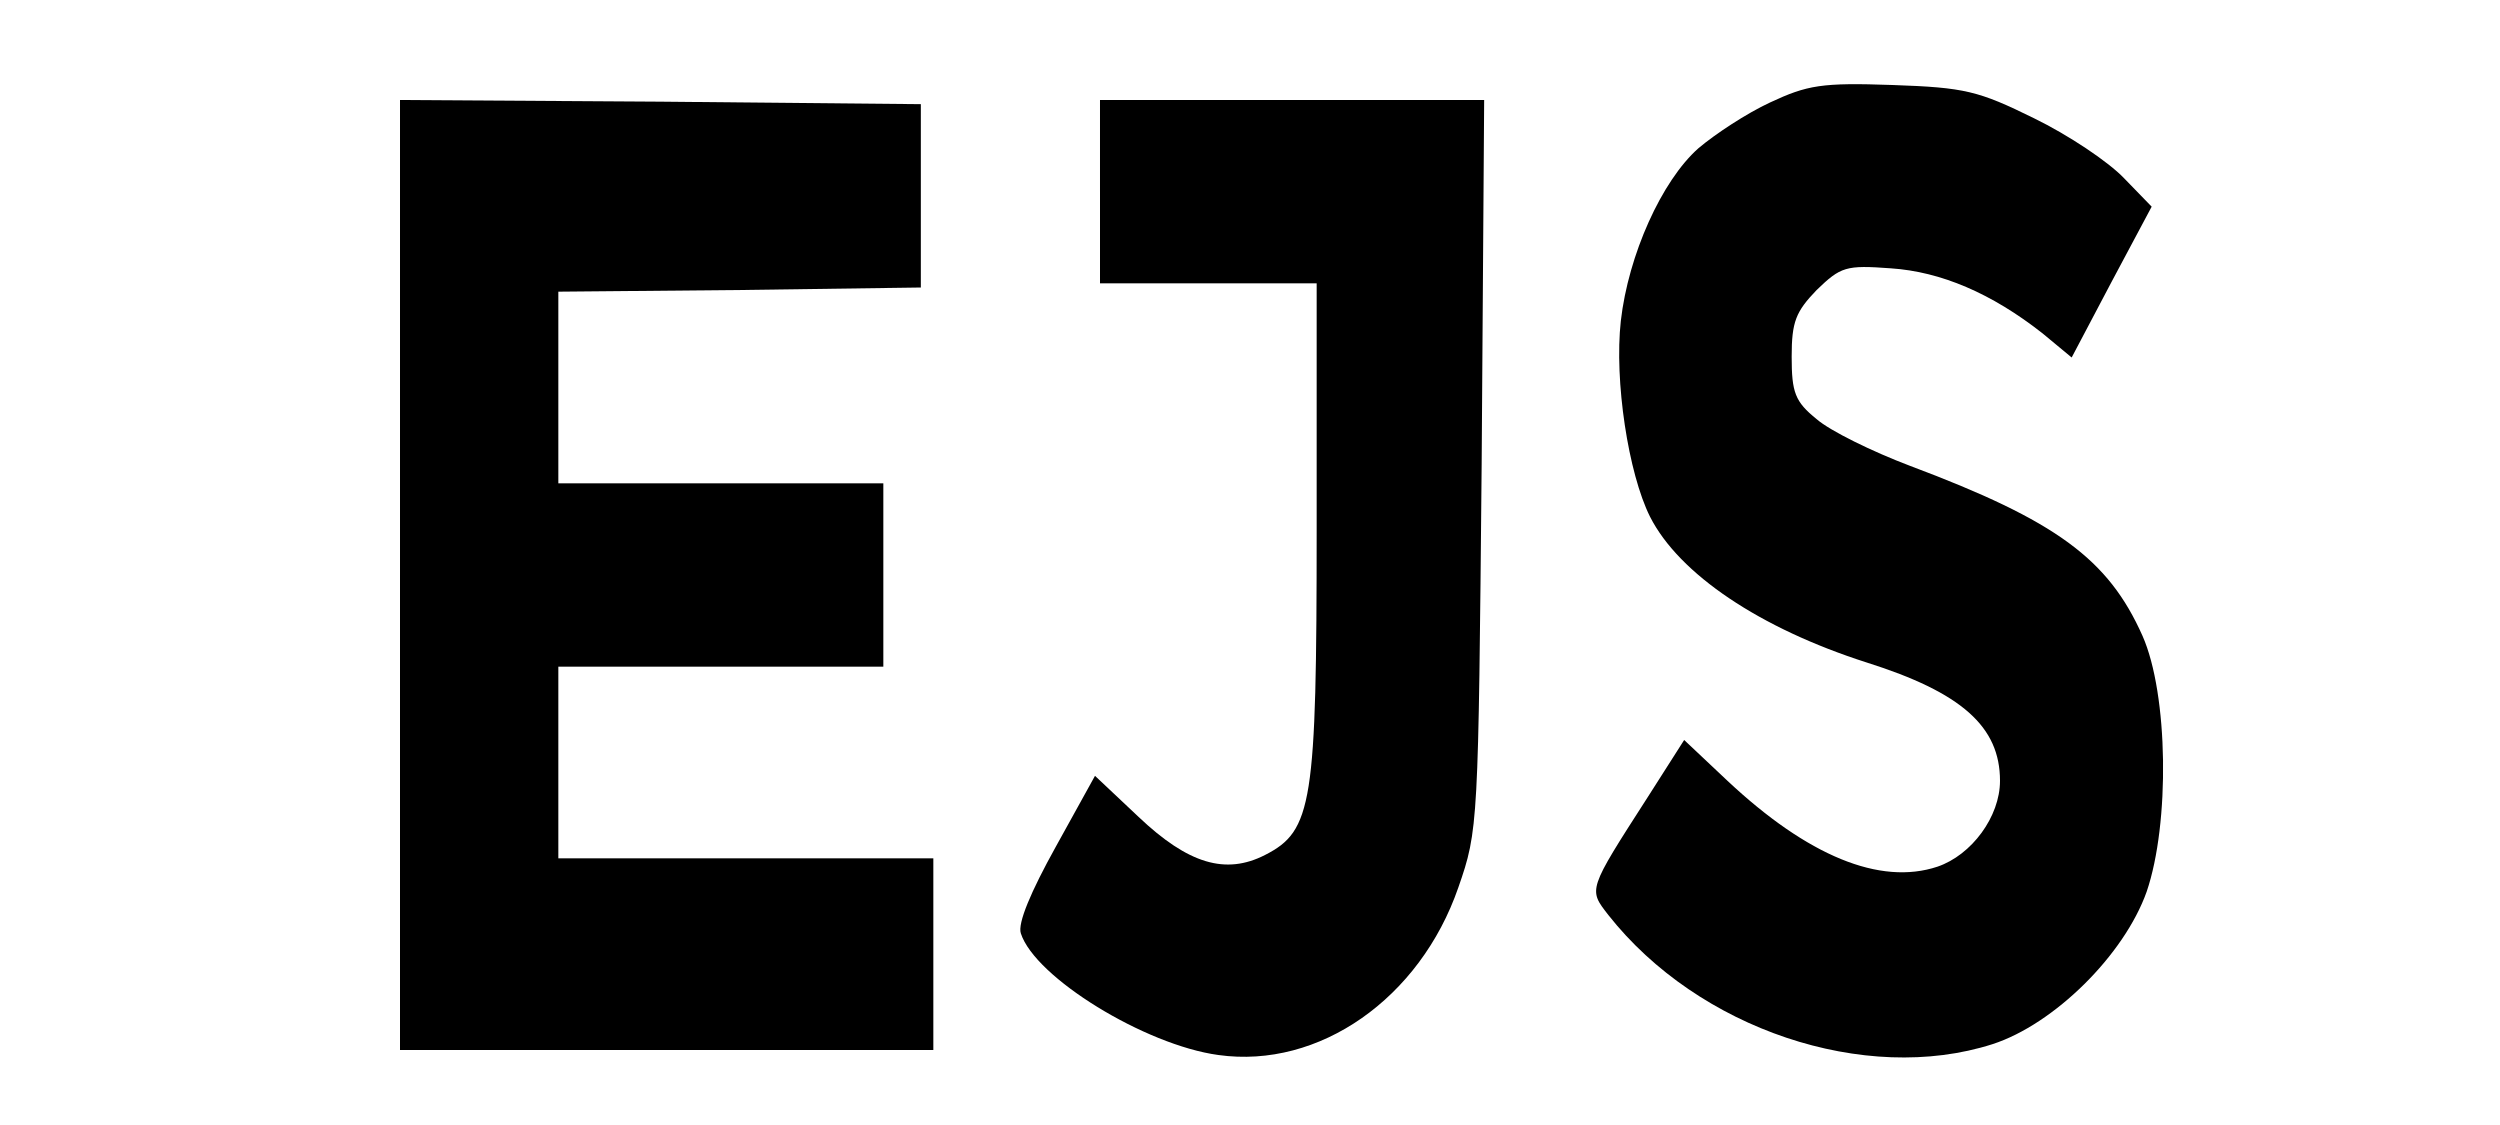 <?xml version="1.0" standalone="no"?>
<!DOCTYPE svg PUBLIC "-//W3C//DTD SVG 20010904//EN"
 "http://www.w3.org/TR/2001/REC-SVG-20010904/DTD/svg10.dtd">
<svg version="1.0" xmlns="http://www.w3.org/2000/svg"
 width="300pt" height="135pt" viewBox="0 0 300 135"
 preserveAspectRatio="xMidYMid meet">

<g transform="translate(0,135) scale(0.1,-0.1)"
fill="#000000" stroke="none">
<path d="M2124 1227 c-28 -13 -66 -38 -86 -55 -44 -39 -84 -128 -93 -207 -8
-72 9 -183 35 -235 35 -69 132 -134 260 -175 114 -36 160 -77 160 -142 0 -43
-34 -89 -75 -103 -69 -23 -156 13 -252 103 l-52 49 -44 -69 c-72 -112 -71
-110 -47 -141 108 -137 308 -204 461 -155 74 24 158 107 185 183 28 82 26 237
-5 307 -41 92 -103 138 -279 204 -45 17 -96 42 -112 56 -26 21 -30 32 -30 75
0 42 5 54 30 80 29 28 35 30 89 26 60 -4 121 -30 182 -78 l35 -29 48 91 48 90
-33 34 c-19 20 -67 52 -108 72 -67 33 -83 37 -170 40 -85 3 -102 0 -147 -21z"/>
<path d="M480 660 l0 -570 320 0 320 0 0 115 0 115 -225 0 -225 0 0 115 0 115
195 0 195 0 0 110 0 110 -195 0 -195 0 0 115 0 115 218 2 217 3 0 110 0 110
-312 3 -313 2 0 -570z"/>
<path d="M1320 1120 l0 -110 130 0 130 0 0 -295 c0 -329 -5 -362 -62 -391 -47
-24 -92 -11 -152 46 l-52 49 -47 -85 c-30 -54 -46 -92 -42 -104 17 -53 149
-134 237 -146 121 -17 242 68 288 201 24 69 24 75 28 508 l3 437 -230 0 -231
0 0 -110z"/>
</g>
</svg>
